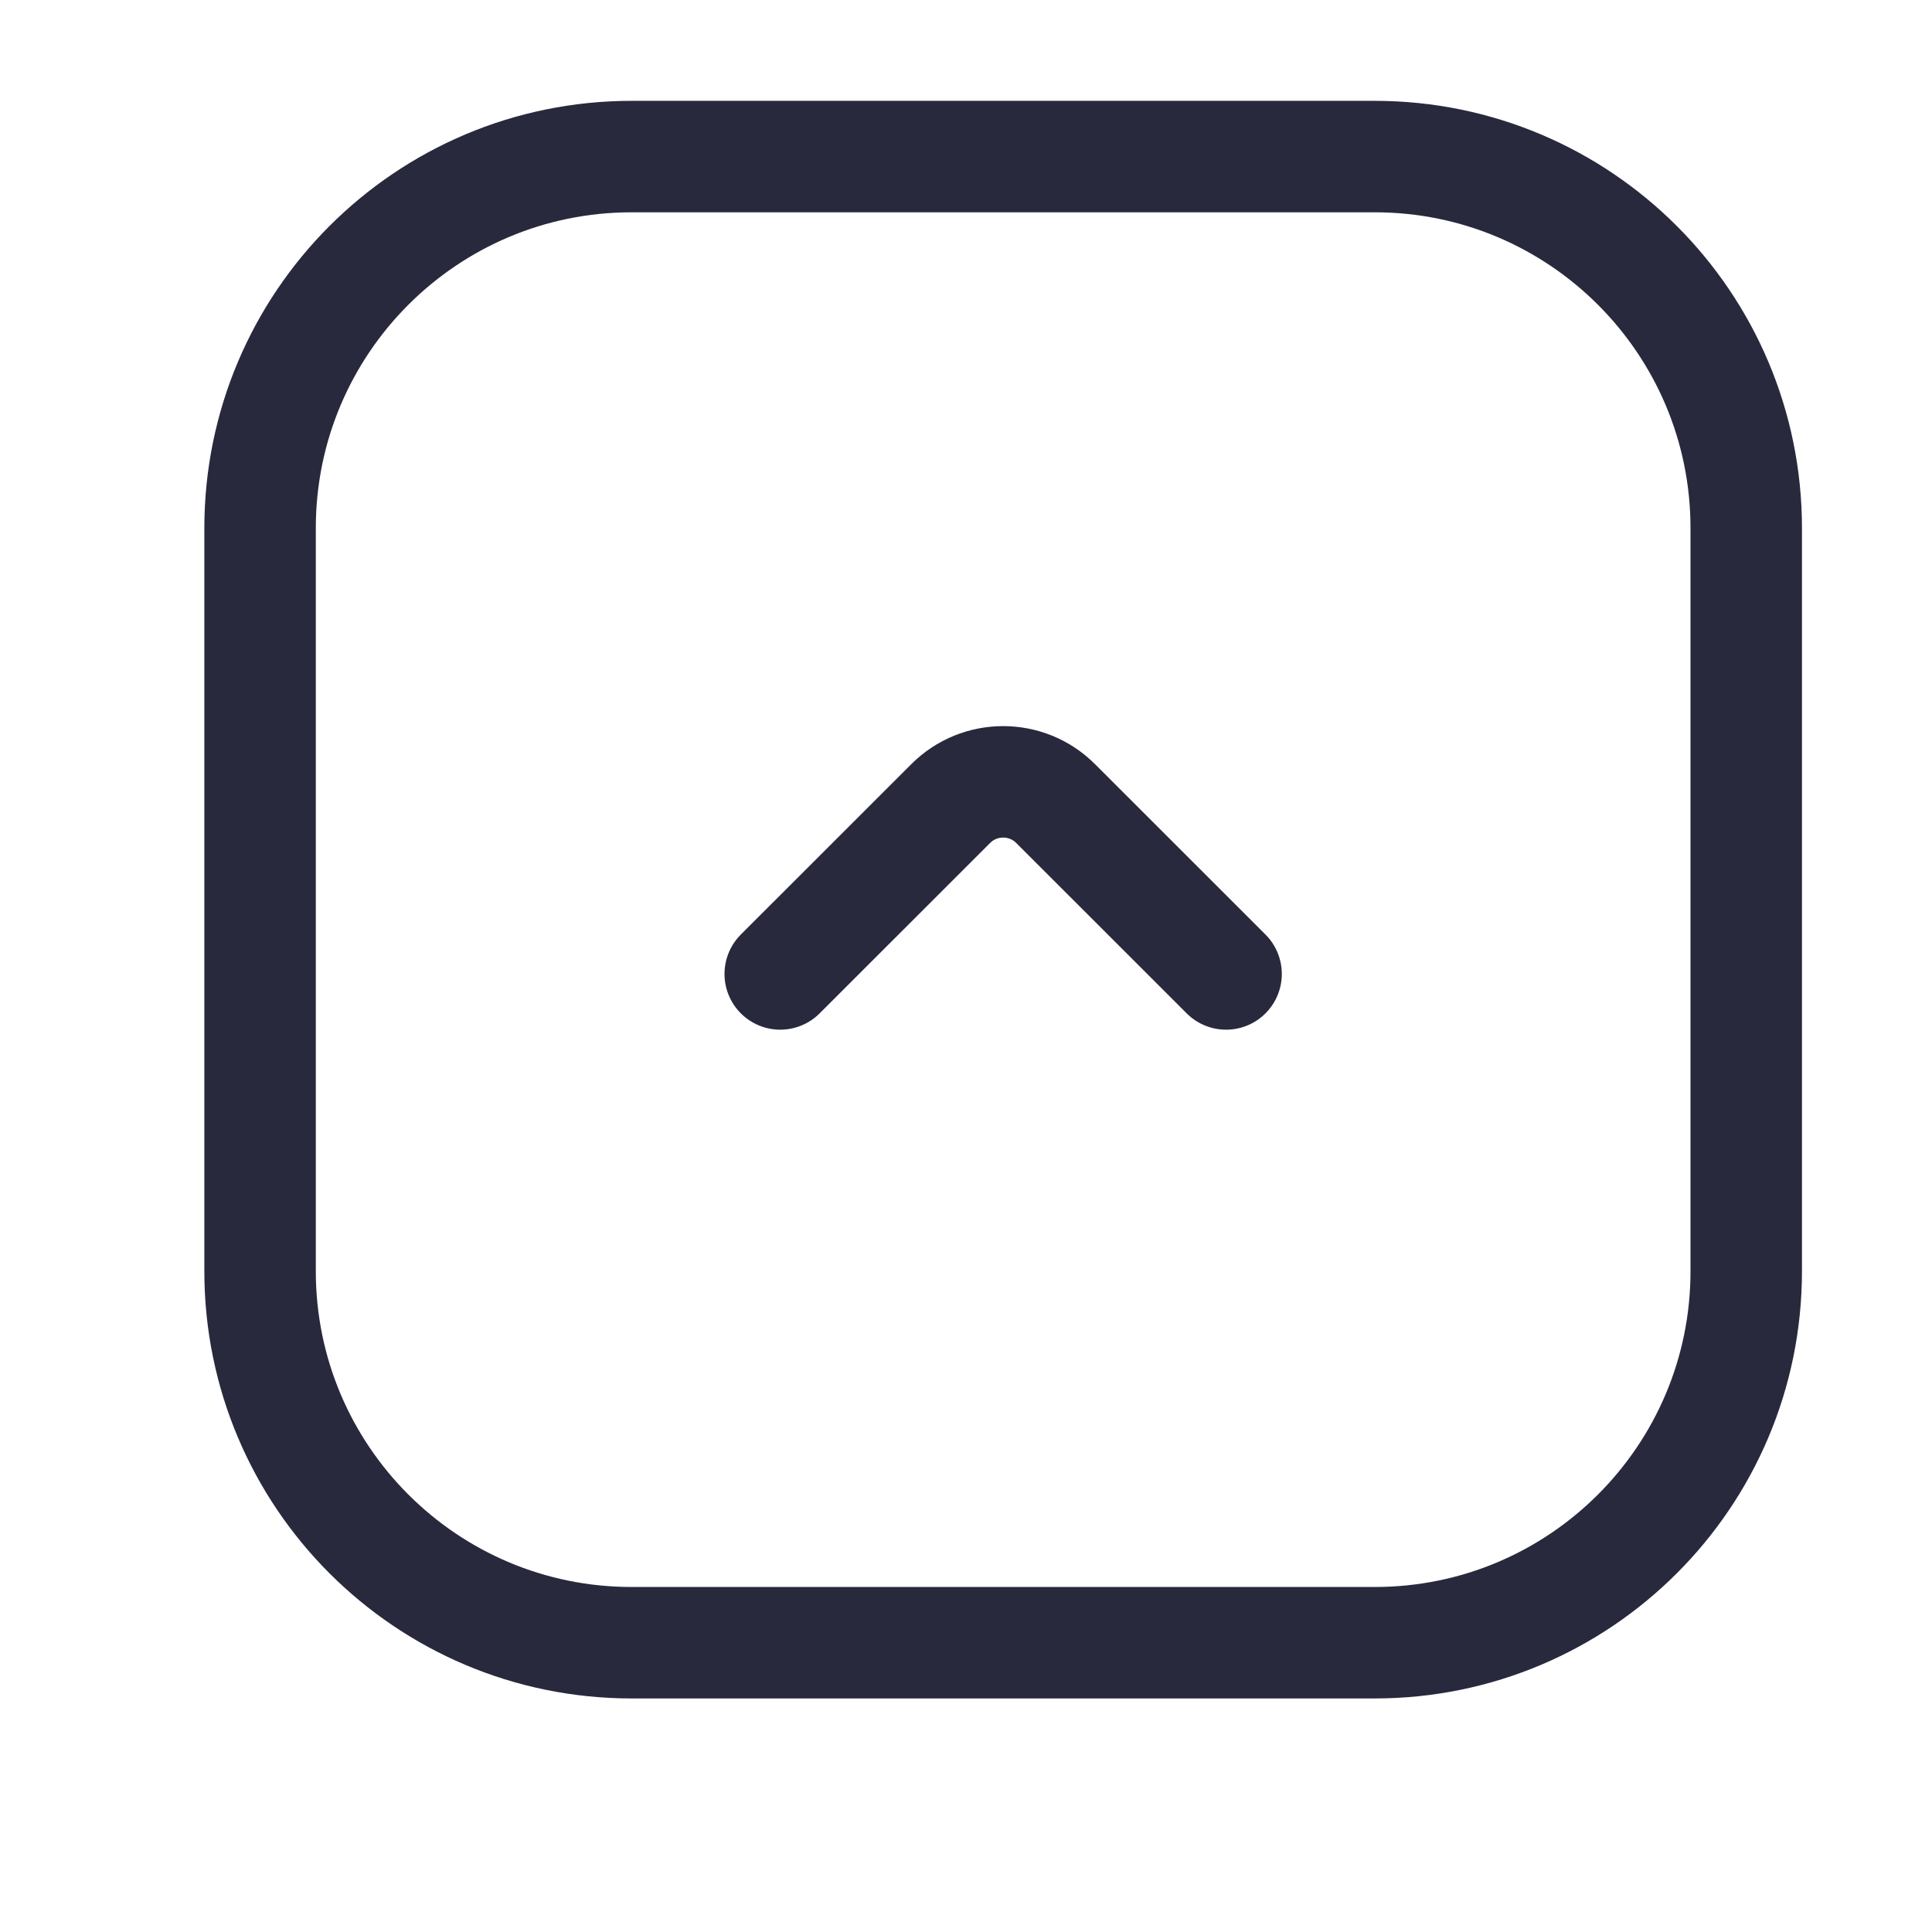<svg width="25" height="25" viewBox="0 0 25 26" fill="none" xmlns="http://www.w3.org/2000/svg">
<path d="M16 13.107L13.707 10.815C13.317 10.424 12.683 10.424 12.293 10.815L10 13.107M23 7.107V17.107C23 19.869 20.761 22.107 18 22.107H8C5.239 22.107 3 19.869 3 17.107L3 7.107C3 4.346 5.239 2.107 8 2.107L18 2.107C20.761 2.107 23 4.346 23 7.107Z" stroke="#28293D" stroke-width="1.5" stroke-linecap="round"/>
</svg>
